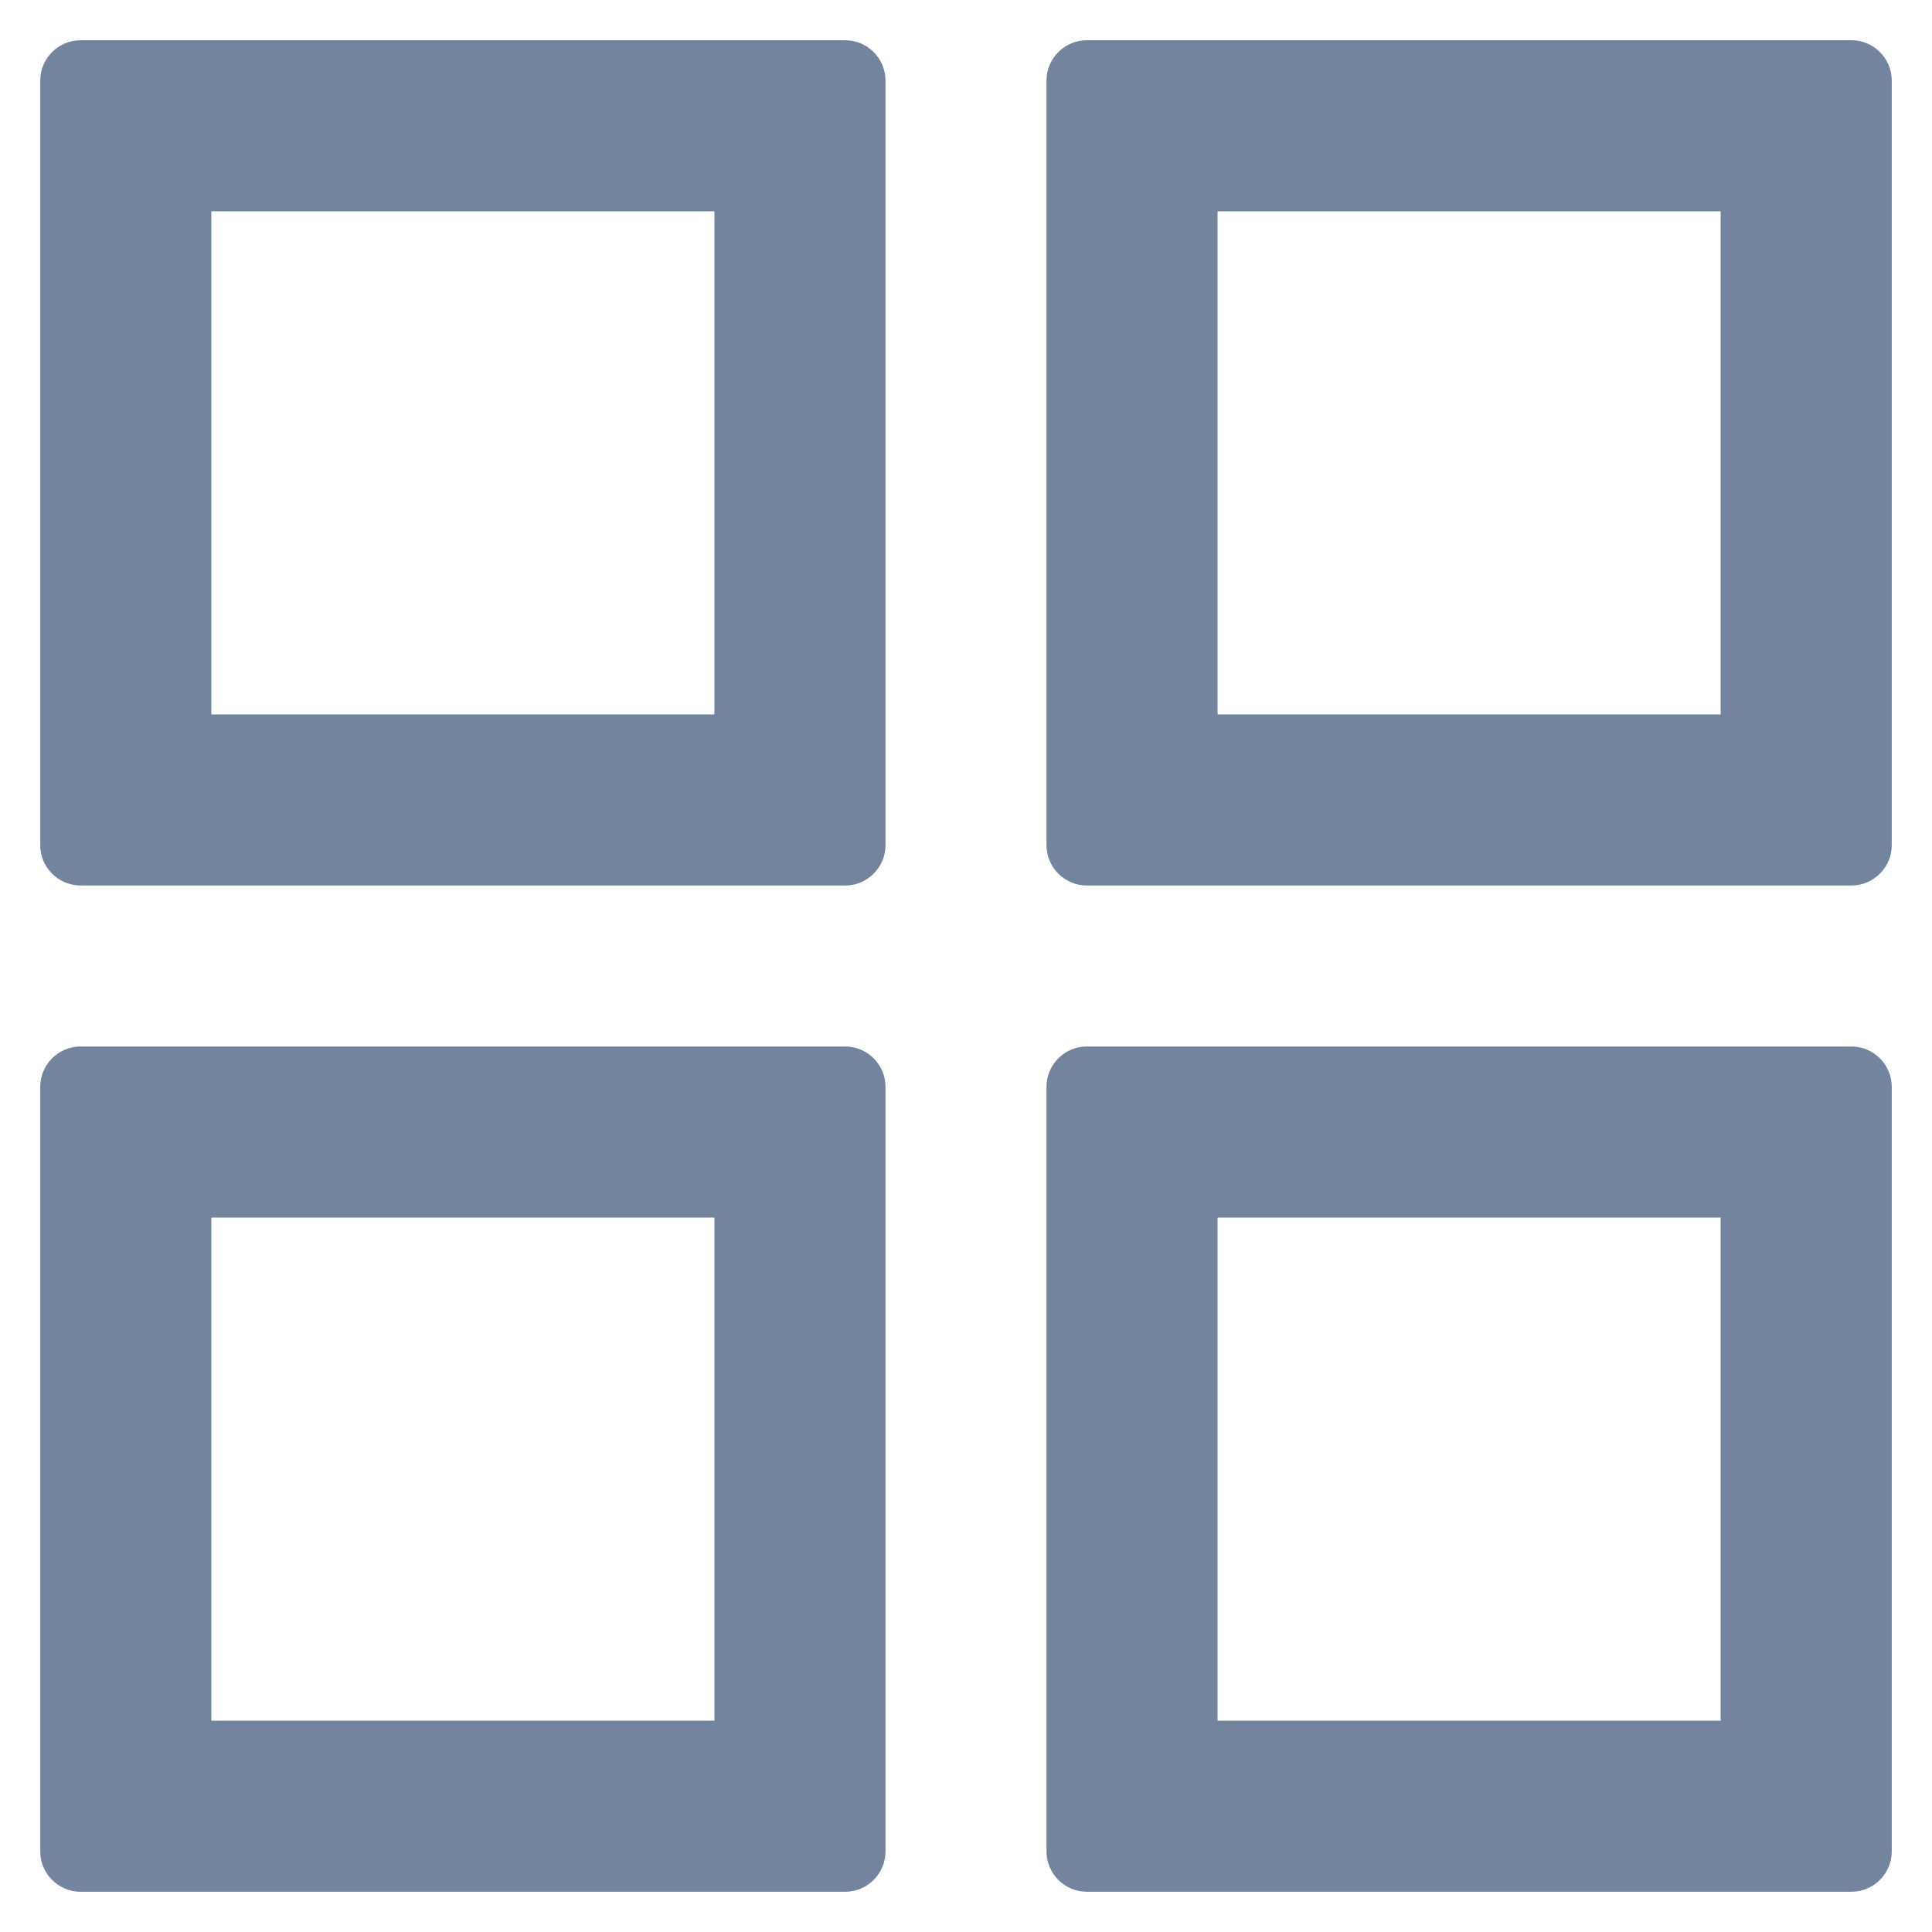 <svg width="18" height="18" viewBox="0 0 18 18" fill="none" xmlns="http://www.w3.org/2000/svg">
<path d="M7.875 0.375H0.75C0.544 0.375 0.375 0.544 0.375 0.75V7.875C0.375 8.081 0.544 8.25 0.75 8.25H7.875C8.081 8.25 8.25 8.081 8.25 7.875V0.75C8.25 0.544 8.081 0.375 7.875 0.375ZM6.656 6.656H1.969V1.969H6.656V6.656ZM17.25 0.375H10.125C9.919 0.375 9.75 0.544 9.75 0.75V7.875C9.75 8.081 9.919 8.25 10.125 8.25H17.25C17.456 8.25 17.625 8.081 17.625 7.875V0.75C17.625 0.544 17.456 0.375 17.25 0.375ZM16.031 6.656H11.344V1.969H16.031V6.656ZM7.875 9.75H0.75C0.544 9.75 0.375 9.919 0.375 10.125V17.25C0.375 17.456 0.544 17.625 0.75 17.625H7.875C8.081 17.625 8.25 17.456 8.25 17.25V10.125C8.25 9.919 8.081 9.75 7.875 9.75ZM6.656 16.031H1.969V11.344H6.656V16.031ZM17.25 9.75H10.125C9.919 9.75 9.75 9.919 9.75 10.125V17.25C9.75 17.456 9.919 17.625 10.125 17.625H17.25C17.456 17.625 17.625 17.456 17.625 17.25V10.125C17.625 9.919 17.456 9.75 17.25 9.75ZM16.031 16.031H11.344V11.344H16.031V16.031Z" fill="#72849E"/>
</svg>

